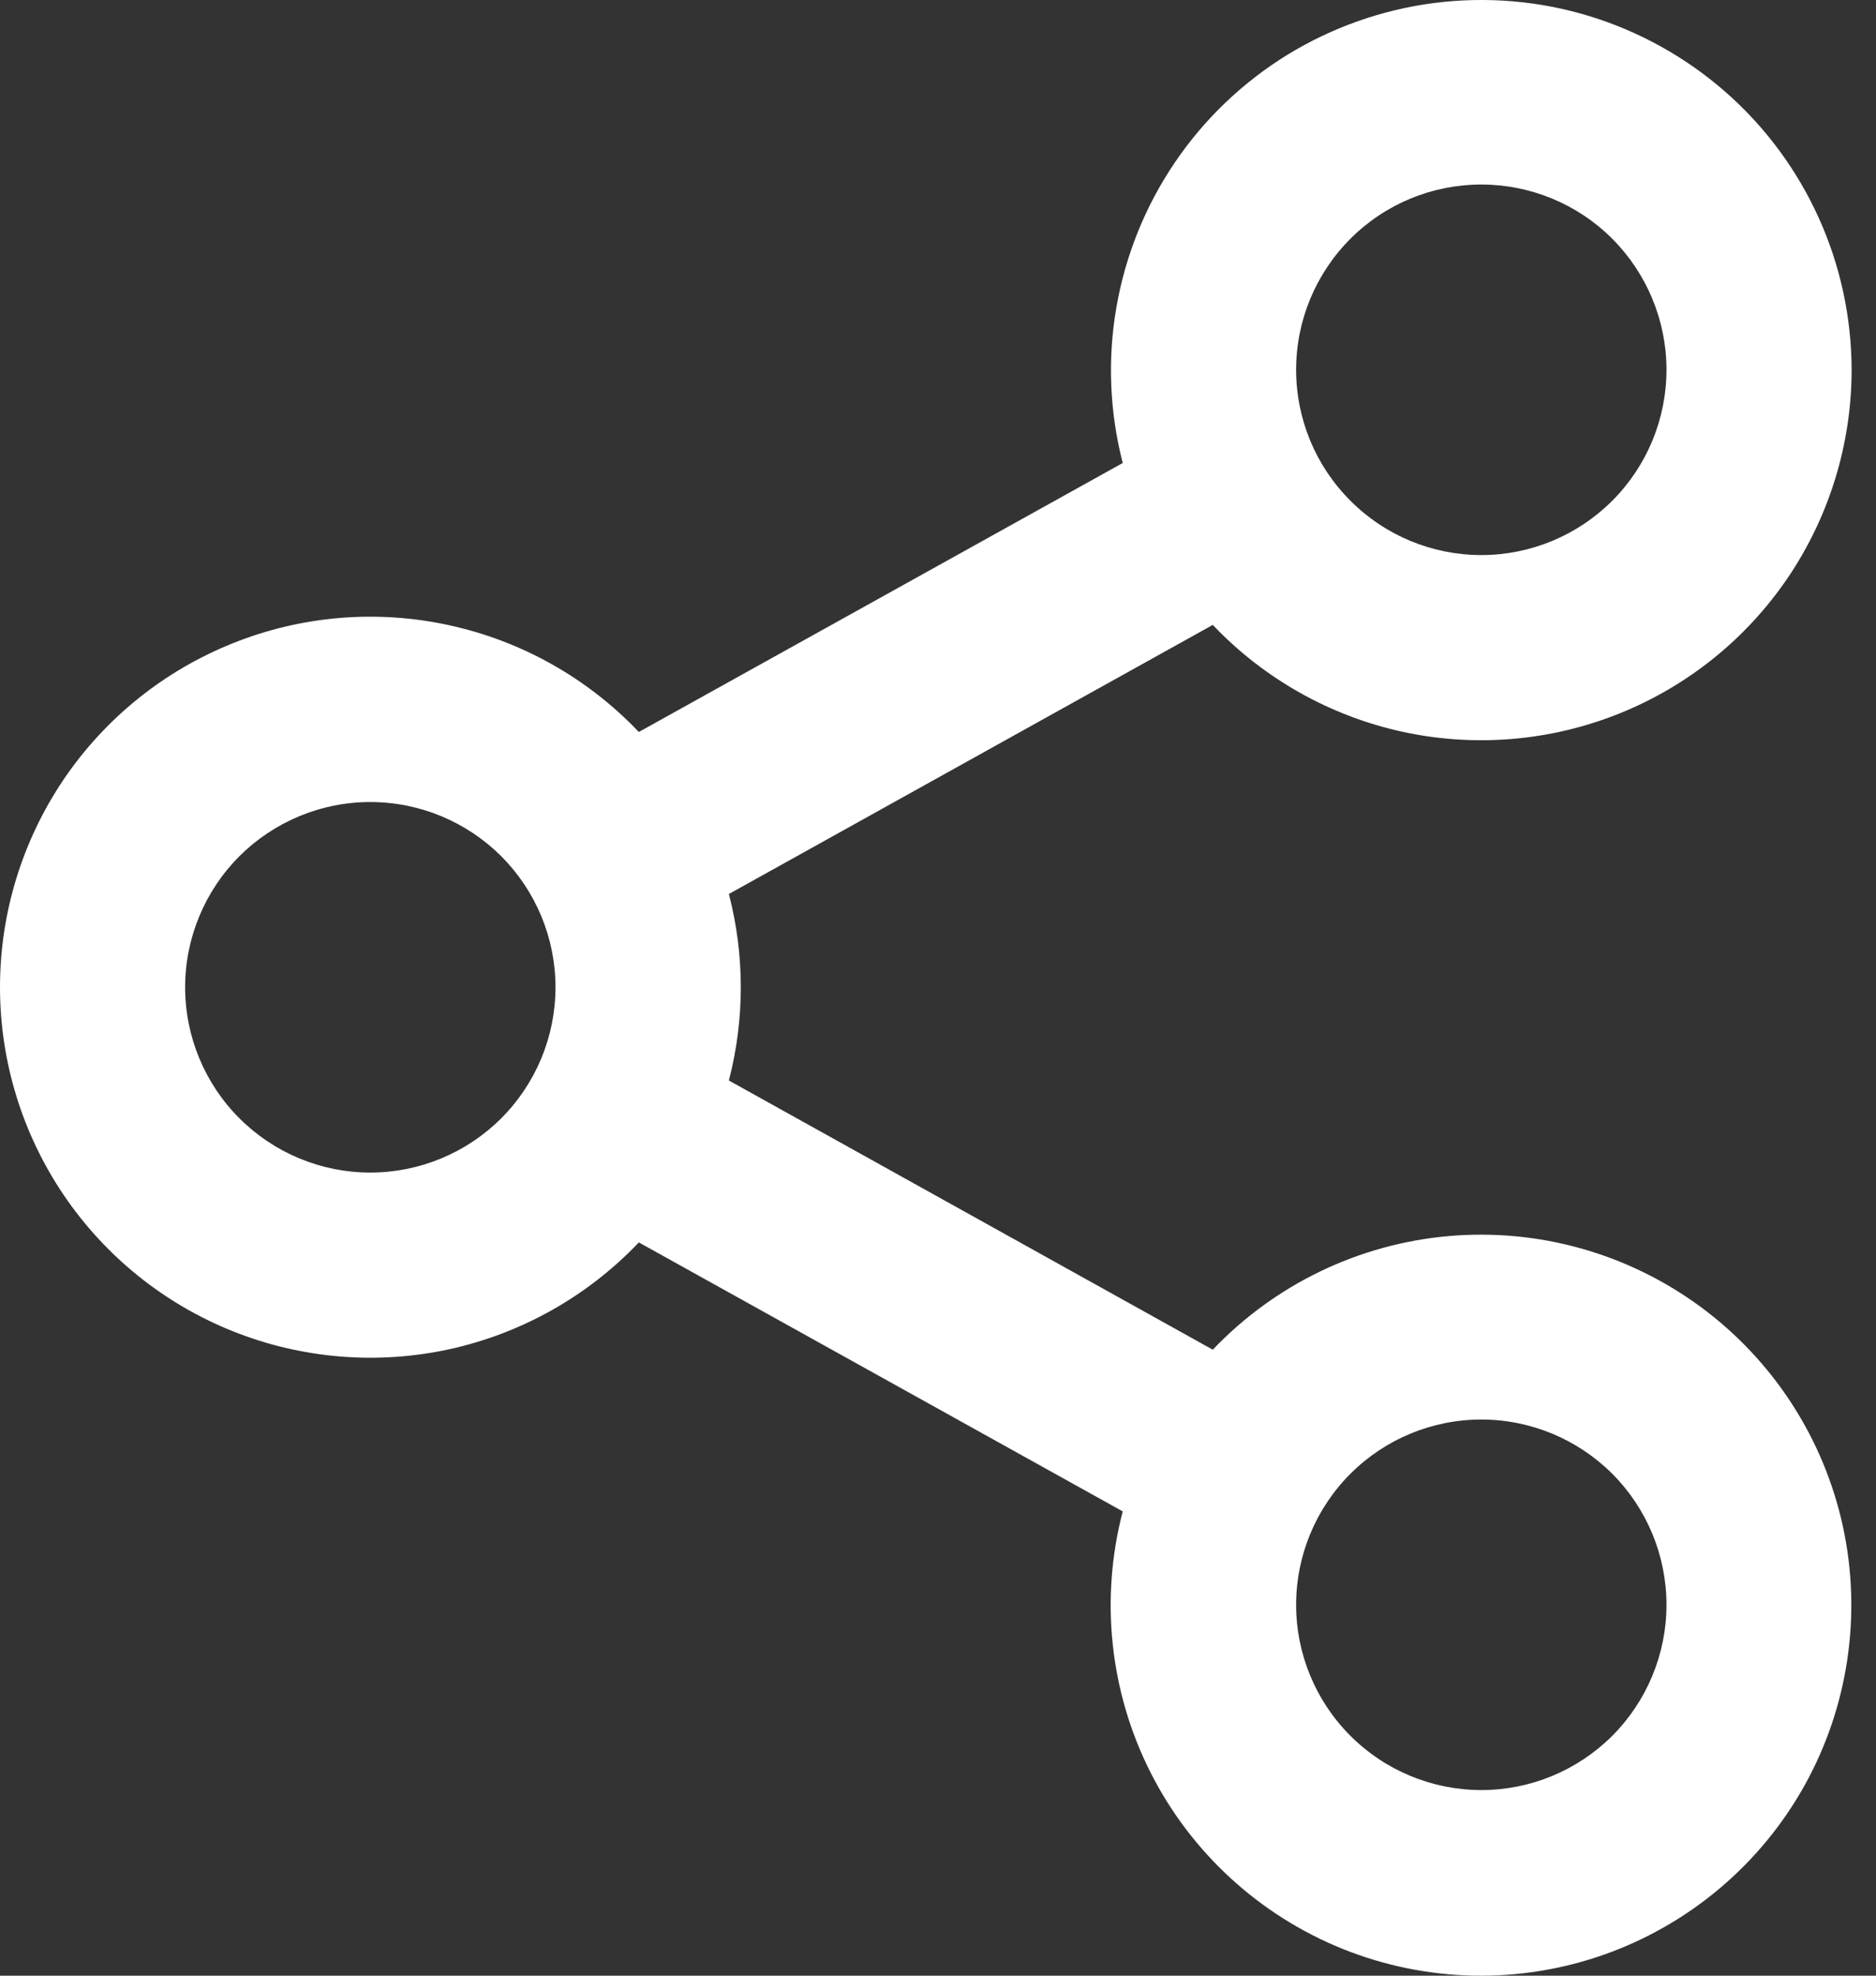 <svg width="19" height="20" viewBox="0 0 19 20" fill="none" xmlns="http://www.w3.org/2000/svg">
<rect x="0" y="0" width="19" height="20" fill="#333333" stroke="none"/>
<path fill-rule="evenodd" clip-rule="evenodd" d="M16.878 3.743C16.878 4.241 16.68 4.718 16.329 5.069C15.977 5.421 15.5 5.619 15.003 5.619C14.505 5.619 14.028 5.421 13.677 5.069C13.325 4.718 13.127 4.241 13.127 3.743C13.127 3.246 13.325 2.769 13.677 2.417C14.028 2.065 14.505 1.868 15.003 1.868C15.5 1.868 15.977 2.065 16.329 2.417C16.68 2.769 16.878 3.246 16.878 3.743V3.743ZM18.753 3.743C18.753 4.493 18.528 5.226 18.108 5.847C17.687 6.468 17.09 6.948 16.393 7.226C15.697 7.504 14.933 7.567 14.2 7.407C13.468 7.246 12.8 6.87 12.283 6.326L7.382 9.05C7.543 9.669 7.543 10.319 7.382 10.938L12.283 13.663C12.913 13.002 13.762 12.593 14.671 12.513C15.581 12.433 16.488 12.688 17.223 13.229C17.958 13.77 18.471 14.561 18.665 15.453C18.858 16.345 18.72 17.278 18.276 18.075C17.831 18.872 17.111 19.48 16.251 19.785C15.39 20.09 14.448 20.07 13.601 19.73C12.754 19.389 12.06 18.752 11.649 17.936C11.239 17.121 11.14 16.184 11.371 15.3L6.47 12.577C5.953 13.121 5.285 13.497 4.553 13.658C3.82 13.818 3.056 13.755 2.36 13.477C1.663 13.199 1.066 12.718 0.645 12.097C0.225 11.476 0 10.744 0 9.994C0 9.244 0.225 8.511 0.645 7.89C1.066 7.269 1.663 6.789 2.36 6.511C3.056 6.232 3.82 6.169 4.553 6.33C5.285 6.49 5.953 6.866 6.47 7.41L11.371 4.687C11.238 4.172 11.216 3.634 11.307 3.11C11.398 2.586 11.599 2.087 11.898 1.646C12.196 1.206 12.585 0.834 13.038 0.555C13.492 0.277 13.999 0.098 14.527 0.03C15.055 -0.037 15.591 0.008 16.1 0.164C16.608 0.32 17.078 0.582 17.478 0.933C17.878 1.284 18.198 1.716 18.418 2.201C18.638 2.685 18.752 3.211 18.753 3.743V3.743ZM16.878 16.246C16.878 16.743 16.68 17.22 16.329 17.572C15.977 17.923 15.5 18.121 15.003 18.121C14.505 18.121 14.028 17.923 13.677 17.572C13.325 17.22 13.127 16.743 13.127 16.246C13.127 15.748 13.325 15.271 13.677 14.919C14.028 14.568 14.505 14.37 15.003 14.37C15.5 14.37 15.977 14.568 16.329 14.919C16.68 15.271 16.878 15.748 16.878 16.246ZM5.626 9.994C5.626 10.492 5.428 10.969 5.077 11.32C4.725 11.672 4.248 11.87 3.75 11.87C3.253 11.87 2.776 11.672 2.424 11.32C2.073 10.969 1.875 10.492 1.875 9.994C1.875 9.497 2.073 9.02 2.424 8.668C2.776 8.317 3.253 8.119 3.75 8.119C4.248 8.119 4.725 8.317 5.077 8.668C5.428 9.02 5.626 9.497 5.626 9.994V9.994Z" fill="white"/>
</svg>
